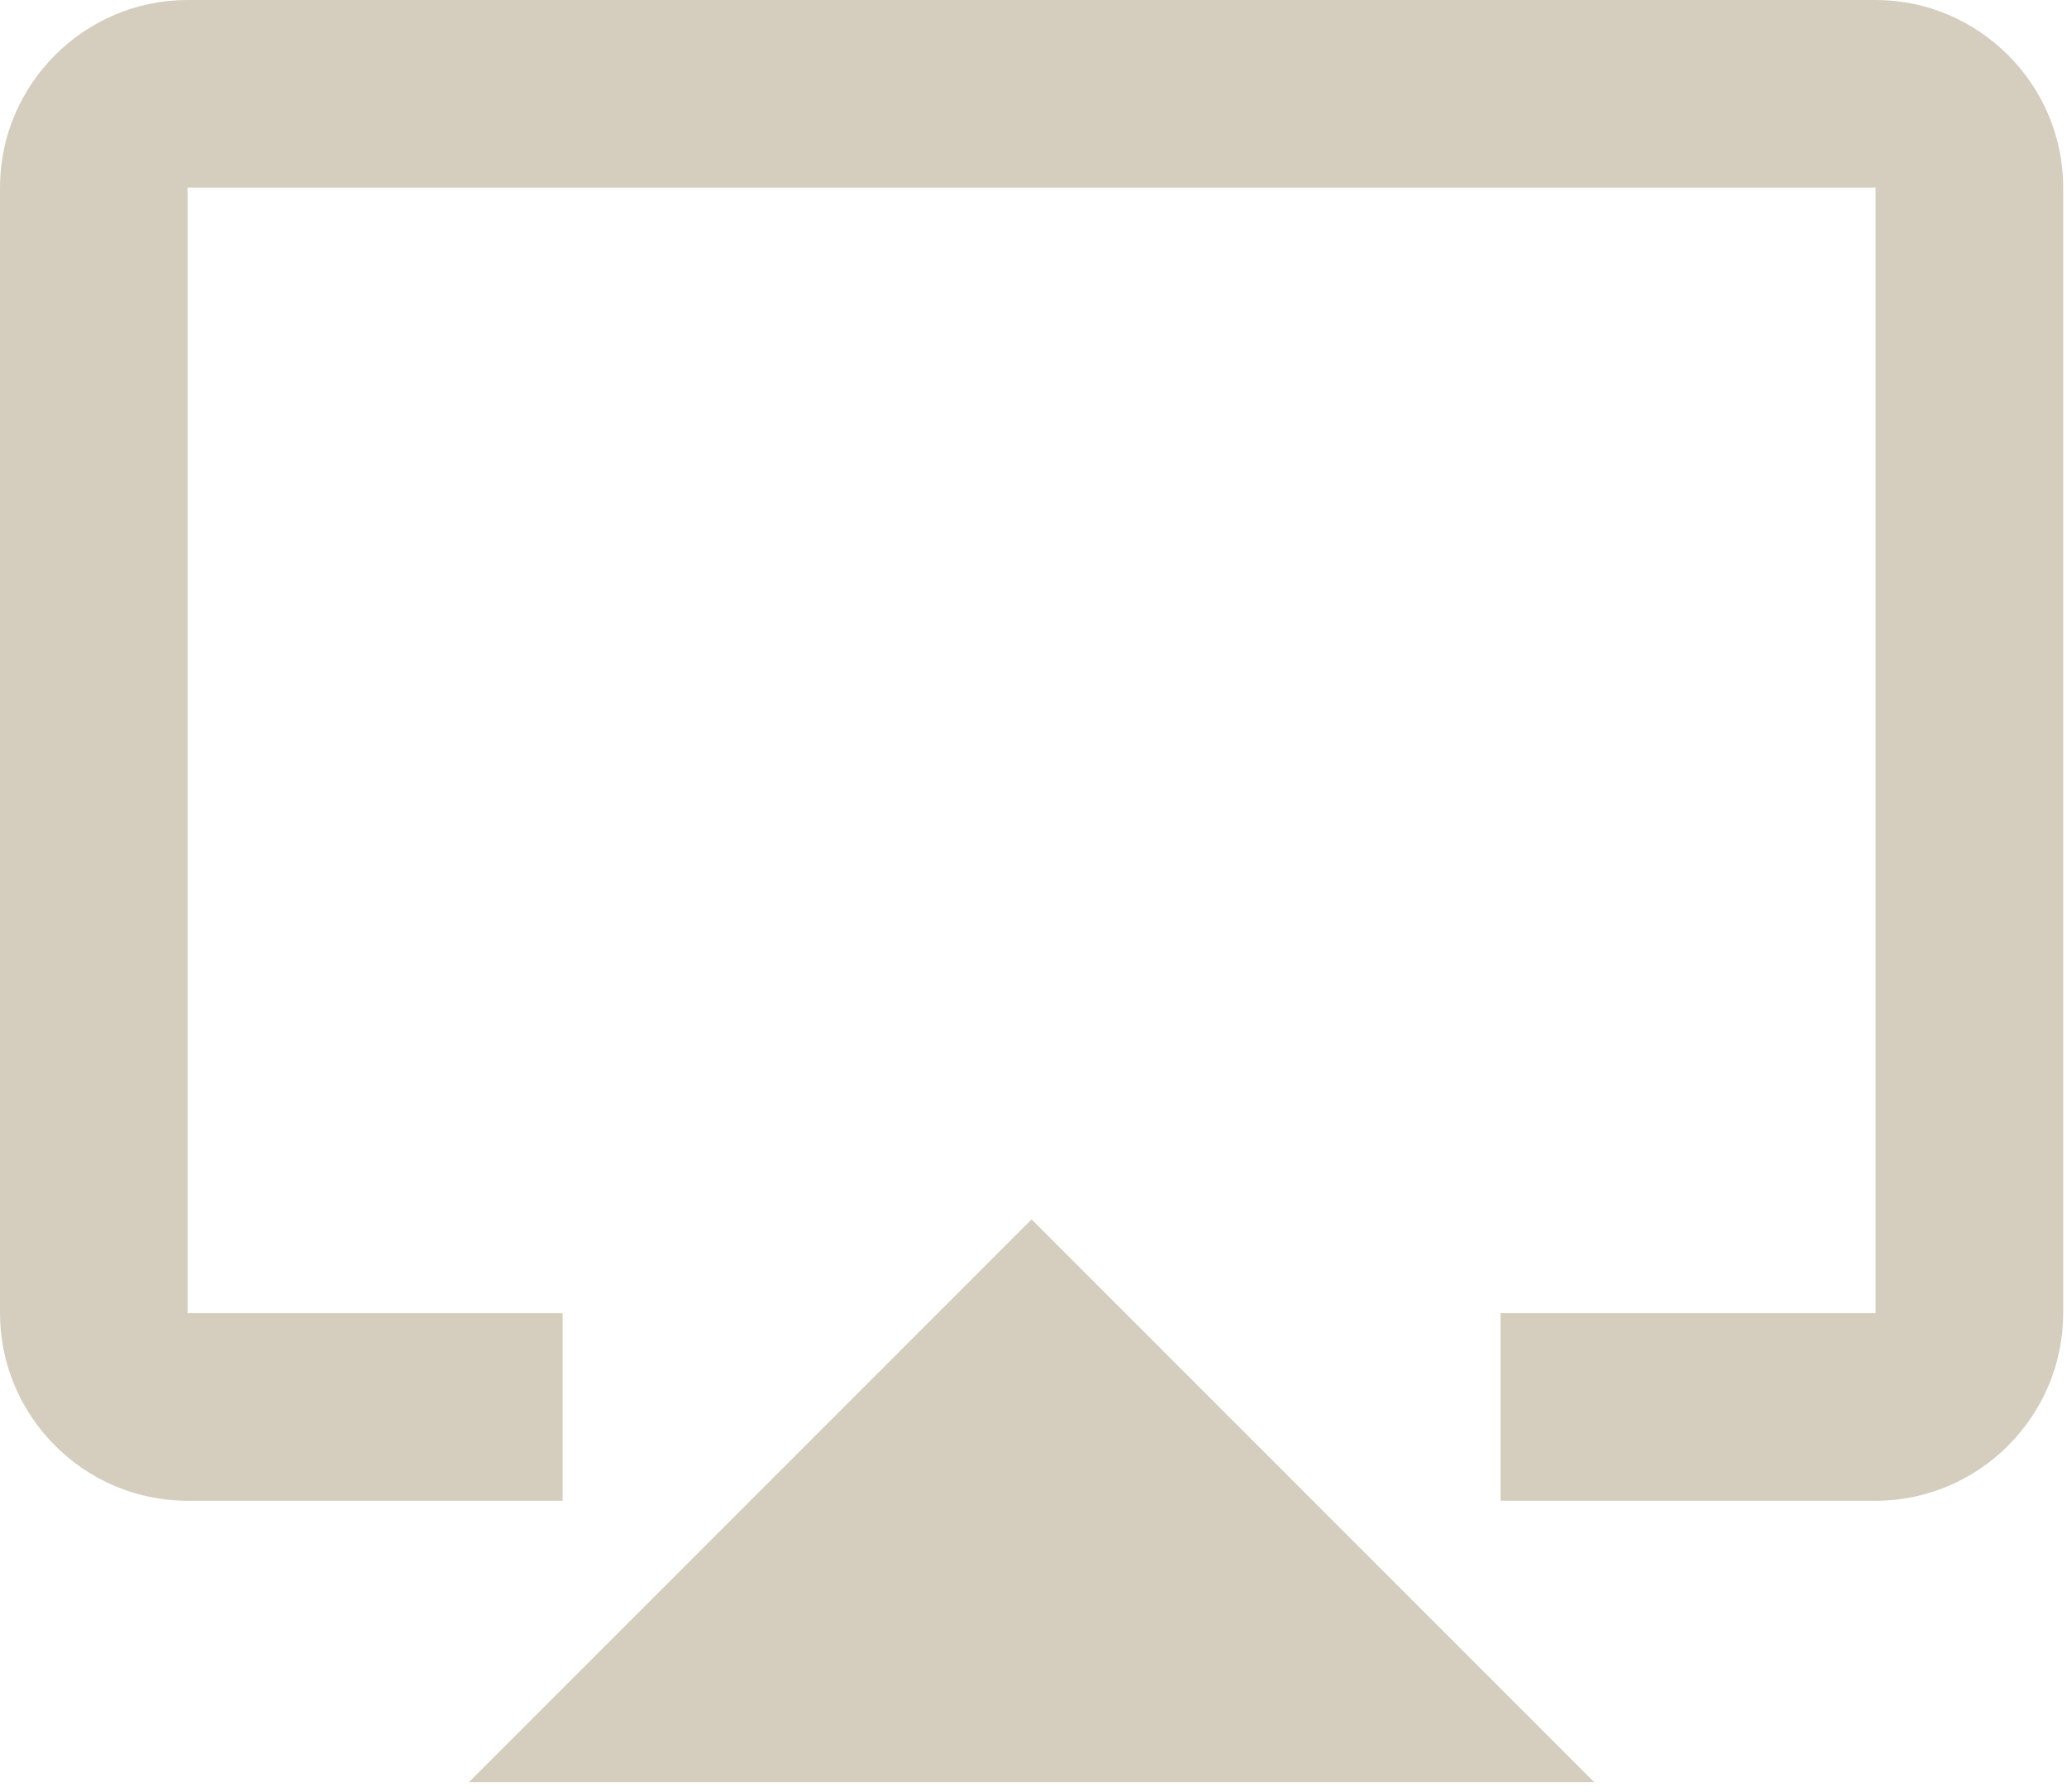 <?xml version="1.0" encoding="UTF-8" standalone="no"?>
<svg width="45px" height="39px" viewBox="0 0 45 39" version="1.1" xmlns="http://www.w3.org/2000/svg" xmlns:xlink="http://www.w3.org/1999/xlink">
    <defs></defs>
    <g id="Welcome" stroke="none" stroke-width="1" fill="none" fill-rule="evenodd">
        <g id="Desktop-HD" transform="translate(-698, -1672)" fill="#D5CEBE">
            <g id="Our-team-quote" transform="translate(-245, 1568)">
                <g id="Group" transform="translate(421, 104)">
                    <g id="ic_airplay_black_24px" transform="translate(522, 0)">
                        <path d="M10.208,38.792 L34.708,38.792 L22.458,26.542 L10.208,38.792 Z M40.833,0 L4.083,0 C1.837,0 0,1.837 0,4.083 L0,28.583 C0,30.829 1.837,32.667 4.083,32.667 L12.25,32.667 L12.25,28.583 L4.083,28.583 L4.083,4.083 L40.833,4.083 L40.833,28.583 L32.667,28.583 L32.667,32.667 L40.833,32.667 C43.079,32.667 44.917,30.829 44.917,28.583 L44.917,4.083 C44.917,1.837 43.079,0 40.833,0 L40.833,0 Z" id="Shape"></path>
                    </g>
                </g>
            </g>
        </g>
    </g>
</svg>
